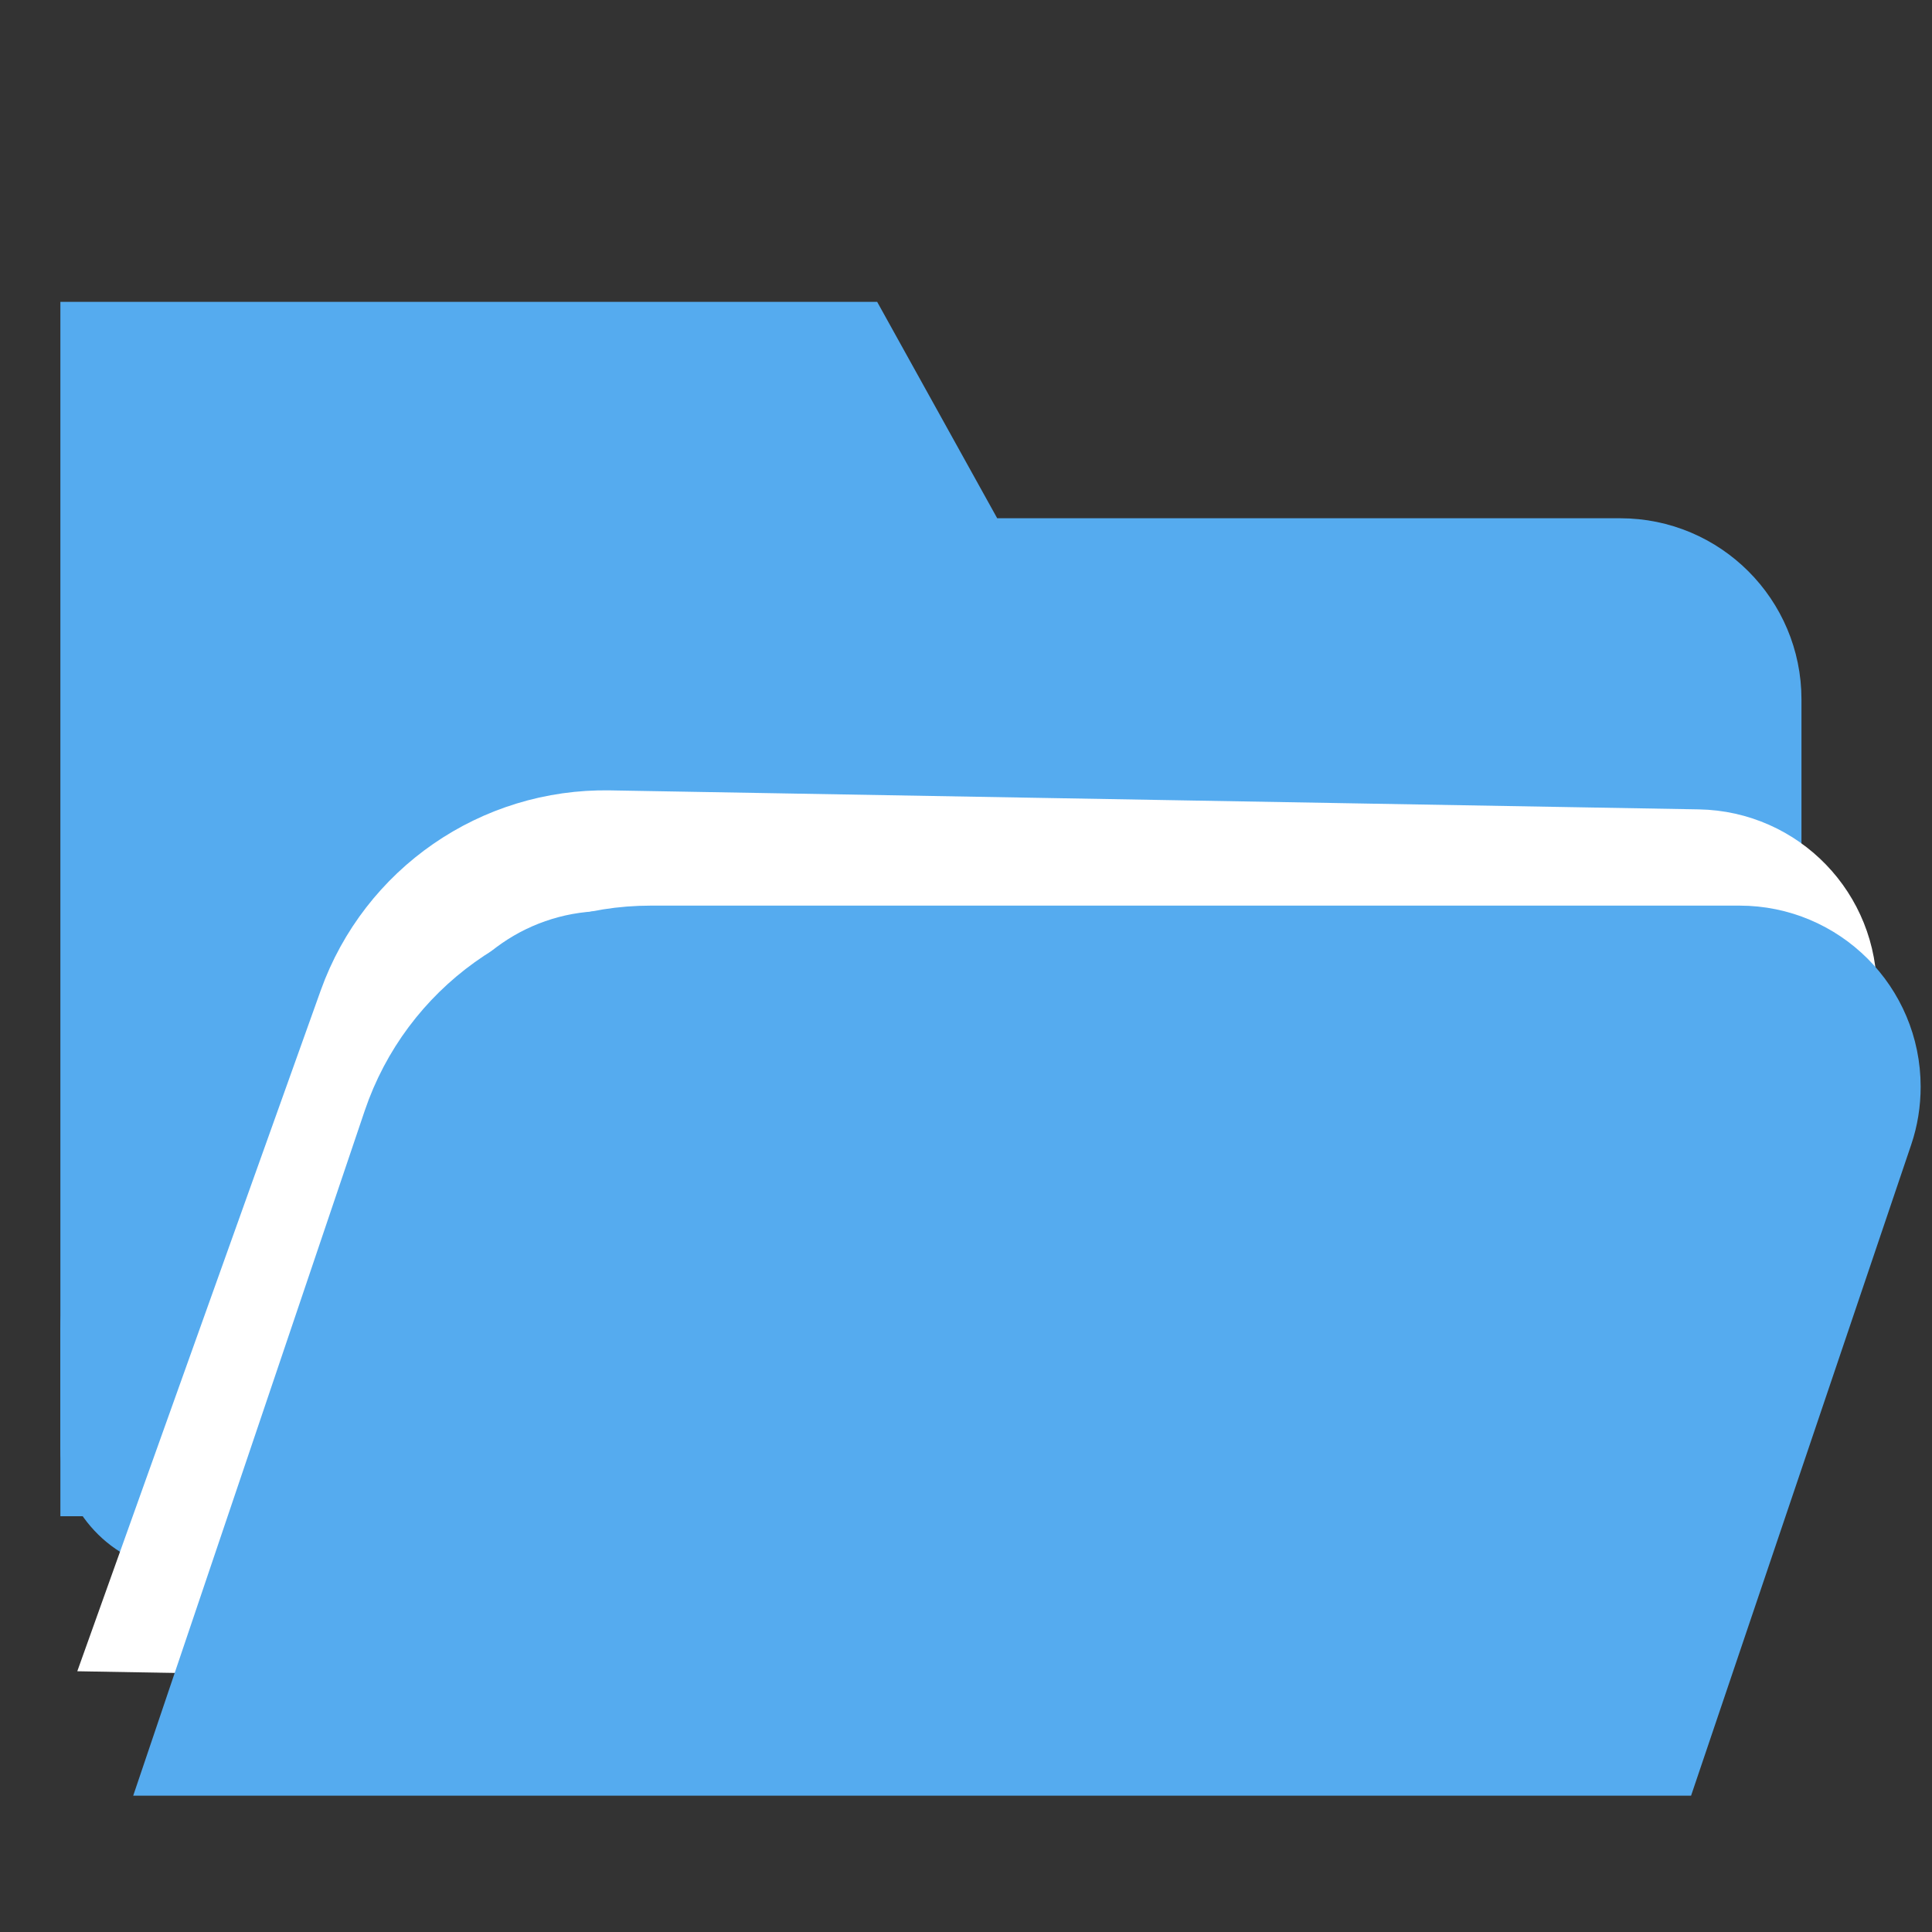 <?xml version="1.0" encoding="UTF-8"?>
<svg width="16px" height="16px" viewBox="0 0 16 16" version="1.1" xmlns="http://www.w3.org/2000/svg" xmlns:xlink="http://www.w3.org/1999/xlink">
    <rect x="0" y="0" width="16" height="16" fill="#333333" stroke="none"/>
    <title>Resume</title>
    <defs></defs>
    <g id="icon-16-resume-blue" stroke="none" stroke-width="1" fill="none" fill-rule="evenodd">
        <path d="M1,12.557 L1,3 L6.97,3 L7.964,4.792 L13.419,4.792 C13.971,4.792 14.419,5.24 14.419,5.792 L14.419,7.778" id="Path-21" stroke="#55ABEF" fill="#55ABEF"></path>
        <rect id="Rectangle" stroke="#55ABEF" fill="#55ABEF" x="1" y="10.5" width="1" height="2" rx="0.5"></rect>
        <path d="M1.4,13.471 L3.094,8.459 C3.369,7.647 4.131,7.1 4.989,7.1 L14.006,7.1 C14.559,7.1 15.006,7.548 15.006,8.1 C15.006,8.209 14.989,8.317 14.954,8.42 L13.246,13.471 L1.4,13.471 Z" id="Path-25" stroke="#FFFFFF" transform="translate(8.14, 10.286) rotate(1) translate(-8.14, -10.286) "></path>
        <path d="M1.8,14.371 L3.494,9.359 C3.769,8.547 4.531,8 5.389,8 L14.406,8 C14.959,8 15.406,8.448 15.406,9 C15.406,9.109 15.389,9.217 15.354,9.32 L13.646,14.371 L1.8,14.371 Z" id="Path-25" stroke="#55ABEF" fill="#55ABEF"></path>
    </g>
</svg>